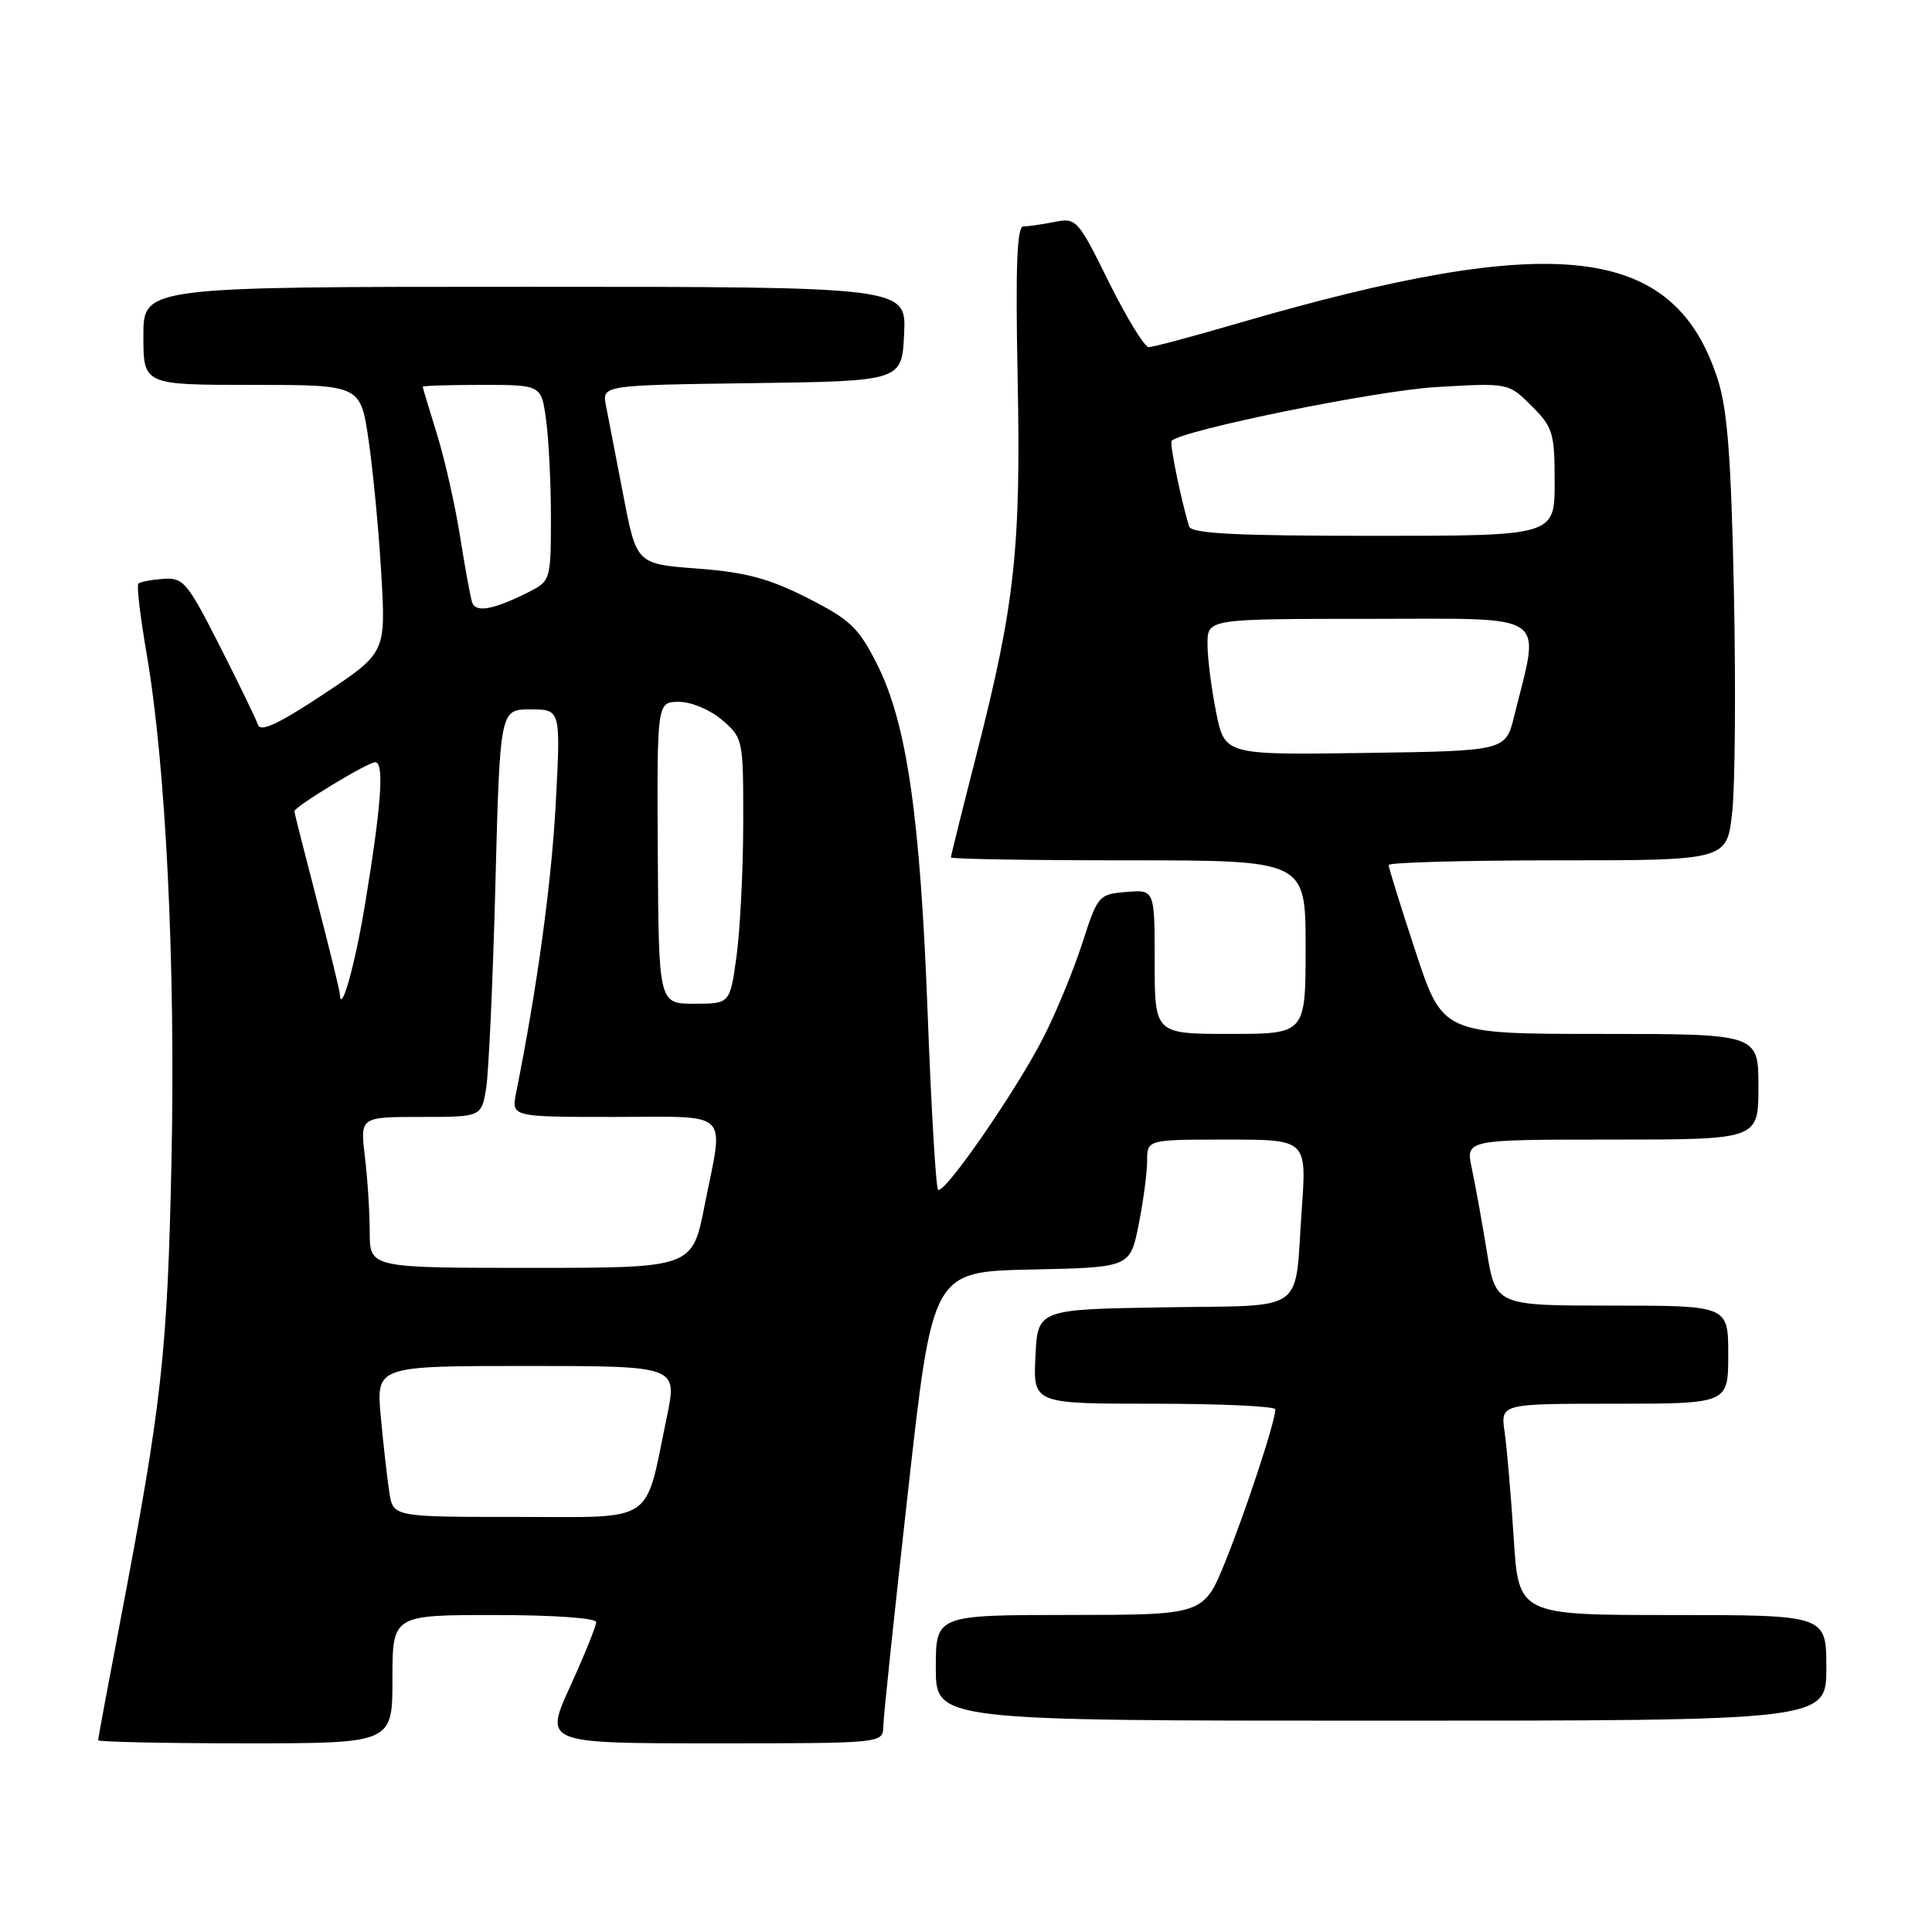 <?xml version="1.0" encoding="UTF-8" standalone="no"?>
<!DOCTYPE svg PUBLIC "-//W3C//DTD SVG 1.1//EN" "http://www.w3.org/Graphics/SVG/1.1/DTD/svg11.dtd" >
<svg xmlns="http://www.w3.org/2000/svg" xmlns:xlink="http://www.w3.org/1999/xlink" version="1.1" viewBox="0 0 256 256">
 <g >
 <path fill="currentColor"
d=" M 52.00 222.50 C 52.00 214.00 52.00 214.00 65.50 214.00 C 73.31 214.00 79.00 214.40 79.00 214.94 C 79.00 215.46 77.45 219.29 75.56 223.44 C 72.11 231.00 72.11 231.00 94.56 231.00 C 117.00 231.00 117.00 231.00 117.04 228.75 C 117.06 227.51 118.54 213.45 120.33 197.50 C 123.57 168.50 123.57 168.50 136.65 168.22 C 149.74 167.94 149.74 167.94 150.87 162.31 C 151.49 159.20 152.00 155.39 152.00 153.83 C 152.00 151.00 152.00 151.00 162.58 151.00 C 173.15 151.00 173.15 151.00 172.49 160.25 C 171.49 174.29 173.44 172.91 154.19 173.23 C 137.50 173.50 137.50 173.50 137.20 179.75 C 136.90 186.00 136.90 186.00 152.95 186.00 C 161.78 186.00 169.00 186.34 168.99 186.75 C 168.98 188.36 165.11 200.12 162.38 206.87 C 159.50 213.98 159.50 213.98 141.75 213.99 C 124.00 214.00 124.00 214.00 124.00 221.00 C 124.00 228.00 124.00 228.00 183.00 228.00 C 242.00 228.00 242.00 228.00 242.00 221.00 C 242.00 214.00 242.00 214.00 221.61 214.00 C 201.22 214.00 201.22 214.00 200.57 203.75 C 200.21 198.11 199.67 191.81 199.37 189.75 C 198.82 186.00 198.82 186.00 213.91 186.00 C 229.00 186.00 229.00 186.00 229.00 179.50 C 229.00 173.00 229.00 173.00 213.59 173.00 C 198.18 173.00 198.18 173.00 197.00 165.75 C 196.35 161.76 195.45 156.81 195.01 154.75 C 194.21 151.00 194.21 151.00 213.61 151.00 C 233.00 151.00 233.00 151.00 233.00 144.00 C 233.00 137.00 233.00 137.00 212.08 137.00 C 191.17 137.00 191.17 137.00 187.58 126.12 C 185.61 120.14 184.00 114.96 184.00 114.62 C 184.00 114.28 194.09 114.00 206.42 114.00 C 228.84 114.00 228.84 114.00 229.53 107.58 C 229.91 104.05 230.01 90.88 229.75 78.33 C 229.39 60.76 228.90 54.30 227.62 50.30 C 221.86 32.35 206.24 30.53 163.85 42.89 C 157.99 44.60 152.75 46.00 152.21 46.00 C 151.66 46.00 149.29 42.13 146.95 37.41 C 142.82 29.05 142.61 28.83 139.72 29.41 C 138.09 29.73 136.23 30.00 135.60 30.00 C 134.75 30.00 134.55 35.35 134.84 49.99 C 135.29 72.65 134.48 80.06 129.42 99.86 C 127.54 107.21 126.00 113.40 126.00 113.61 C 126.00 113.83 136.57 114.00 149.50 114.00 C 173.00 114.00 173.00 114.00 173.00 125.50 C 173.00 137.00 173.00 137.00 163.00 137.00 C 153.00 137.00 153.00 137.00 153.00 127.44 C 153.00 117.88 153.00 117.88 149.25 118.19 C 145.58 118.49 145.45 118.65 143.40 125.00 C 142.25 128.57 139.93 134.20 138.24 137.50 C 134.63 144.57 125.06 158.40 124.30 157.64 C 124.01 157.35 123.39 146.85 122.92 134.30 C 121.93 108.10 120.16 95.85 116.21 88.00 C 113.77 83.16 112.66 82.11 106.97 79.22 C 101.87 76.64 98.79 75.82 92.42 75.34 C 84.34 74.73 84.34 74.73 82.59 65.61 C 81.63 60.60 80.60 55.27 80.30 53.77 C 79.76 51.04 79.76 51.04 99.63 50.77 C 119.50 50.50 119.50 50.50 119.80 44.25 C 120.10 38.00 120.10 38.00 69.55 38.00 C 19.00 38.00 19.00 38.00 19.00 44.50 C 19.00 51.00 19.00 51.00 33.38 51.00 C 47.76 51.00 47.76 51.00 48.83 58.25 C 49.42 62.24 50.18 70.22 50.52 76.00 C 51.13 86.50 51.13 86.50 42.89 91.97 C 36.91 95.93 34.52 97.05 34.18 96.04 C 33.93 95.28 31.64 90.57 29.11 85.58 C 24.82 77.14 24.30 76.51 21.63 76.70 C 20.05 76.82 18.56 77.10 18.33 77.34 C 18.09 77.58 18.59 81.76 19.43 86.63 C 21.98 101.43 23.27 127.84 22.72 153.96 C 22.18 179.36 21.46 185.87 15.93 214.84 C 14.32 223.27 13.00 230.36 13.00 230.59 C 13.00 230.81 21.77 231.00 32.50 231.00 C 52.00 231.00 52.00 231.00 52.00 222.50 Z  M 51.59 197.75 C 51.31 195.96 50.80 191.46 50.46 187.75 C 49.84 181.00 49.84 181.00 69.80 181.00 C 89.76 181.00 89.76 181.00 88.36 187.75 C 85.37 202.15 87.10 201.00 68.47 201.00 C 52.09 201.00 52.09 201.00 51.59 197.75 Z  M 48.99 163.25 C 48.99 160.64 48.70 156.14 48.35 153.25 C 47.72 148.00 47.72 148.00 55.75 148.00 C 63.78 148.00 63.78 148.00 64.41 144.25 C 64.75 142.19 65.31 130.04 65.64 117.25 C 66.25 94.00 66.25 94.00 70.28 94.00 C 74.30 94.00 74.30 94.00 73.64 106.44 C 73.08 116.98 71.18 130.87 68.39 144.79 C 67.75 148.00 67.75 148.00 81.38 148.00 C 97.09 148.00 95.92 146.86 93.36 159.75 C 91.73 168.00 91.73 168.00 70.36 168.00 C 49.00 168.00 49.00 168.00 48.99 163.25 Z  M 87.16 113.00 C 87.05 93.00 87.05 93.00 89.97 93.00 C 91.61 93.00 94.11 94.05 95.69 95.41 C 98.46 97.79 98.50 97.97 98.48 109.16 C 98.47 115.40 98.06 123.31 97.59 126.75 C 96.72 133.00 96.72 133.00 92.00 133.00 C 87.28 133.00 87.28 133.00 87.16 113.00 Z  M 45.03 131.70 C 45.01 131.25 43.65 125.69 42.00 119.34 C 40.35 112.98 39.00 107.65 39.00 107.50 C 39.00 106.90 48.72 101.00 49.71 101.00 C 50.95 101.00 50.54 106.70 48.34 120.00 C 47.02 127.97 45.14 134.61 45.03 131.70 Z  M 161.14 94.35 C 160.51 91.23 160.00 87.17 160.00 85.33 C 160.00 82.00 160.00 82.00 181.59 82.00 C 205.68 82.00 204.09 80.92 200.64 94.88 C 199.50 99.50 199.50 99.50 180.89 99.77 C 162.28 100.04 162.28 100.04 161.14 94.35 Z  M 62.56 79.82 C 62.32 79.09 61.60 75.12 60.95 71.00 C 60.29 66.88 58.92 60.80 57.89 57.50 C 56.87 54.20 56.02 51.39 56.01 51.25 C 56.01 51.11 59.54 51.00 63.86 51.00 C 71.73 51.00 71.73 51.00 72.36 55.64 C 72.71 58.19 73.00 64.03 73.00 68.61 C 73.00 76.70 72.92 76.99 70.25 78.35 C 65.47 80.78 63.03 81.25 62.56 79.82 Z  M 157.56 69.75 C 156.47 66.17 154.95 58.71 155.25 58.41 C 156.68 56.99 182.29 51.77 190.19 51.30 C 199.87 50.72 199.87 50.72 202.94 53.78 C 205.78 56.62 206.00 57.36 206.00 63.92 C 206.00 71.00 206.00 71.00 181.97 71.00 C 163.61 71.00 157.85 70.70 157.56 69.75 Z "/>
</g>
</svg>